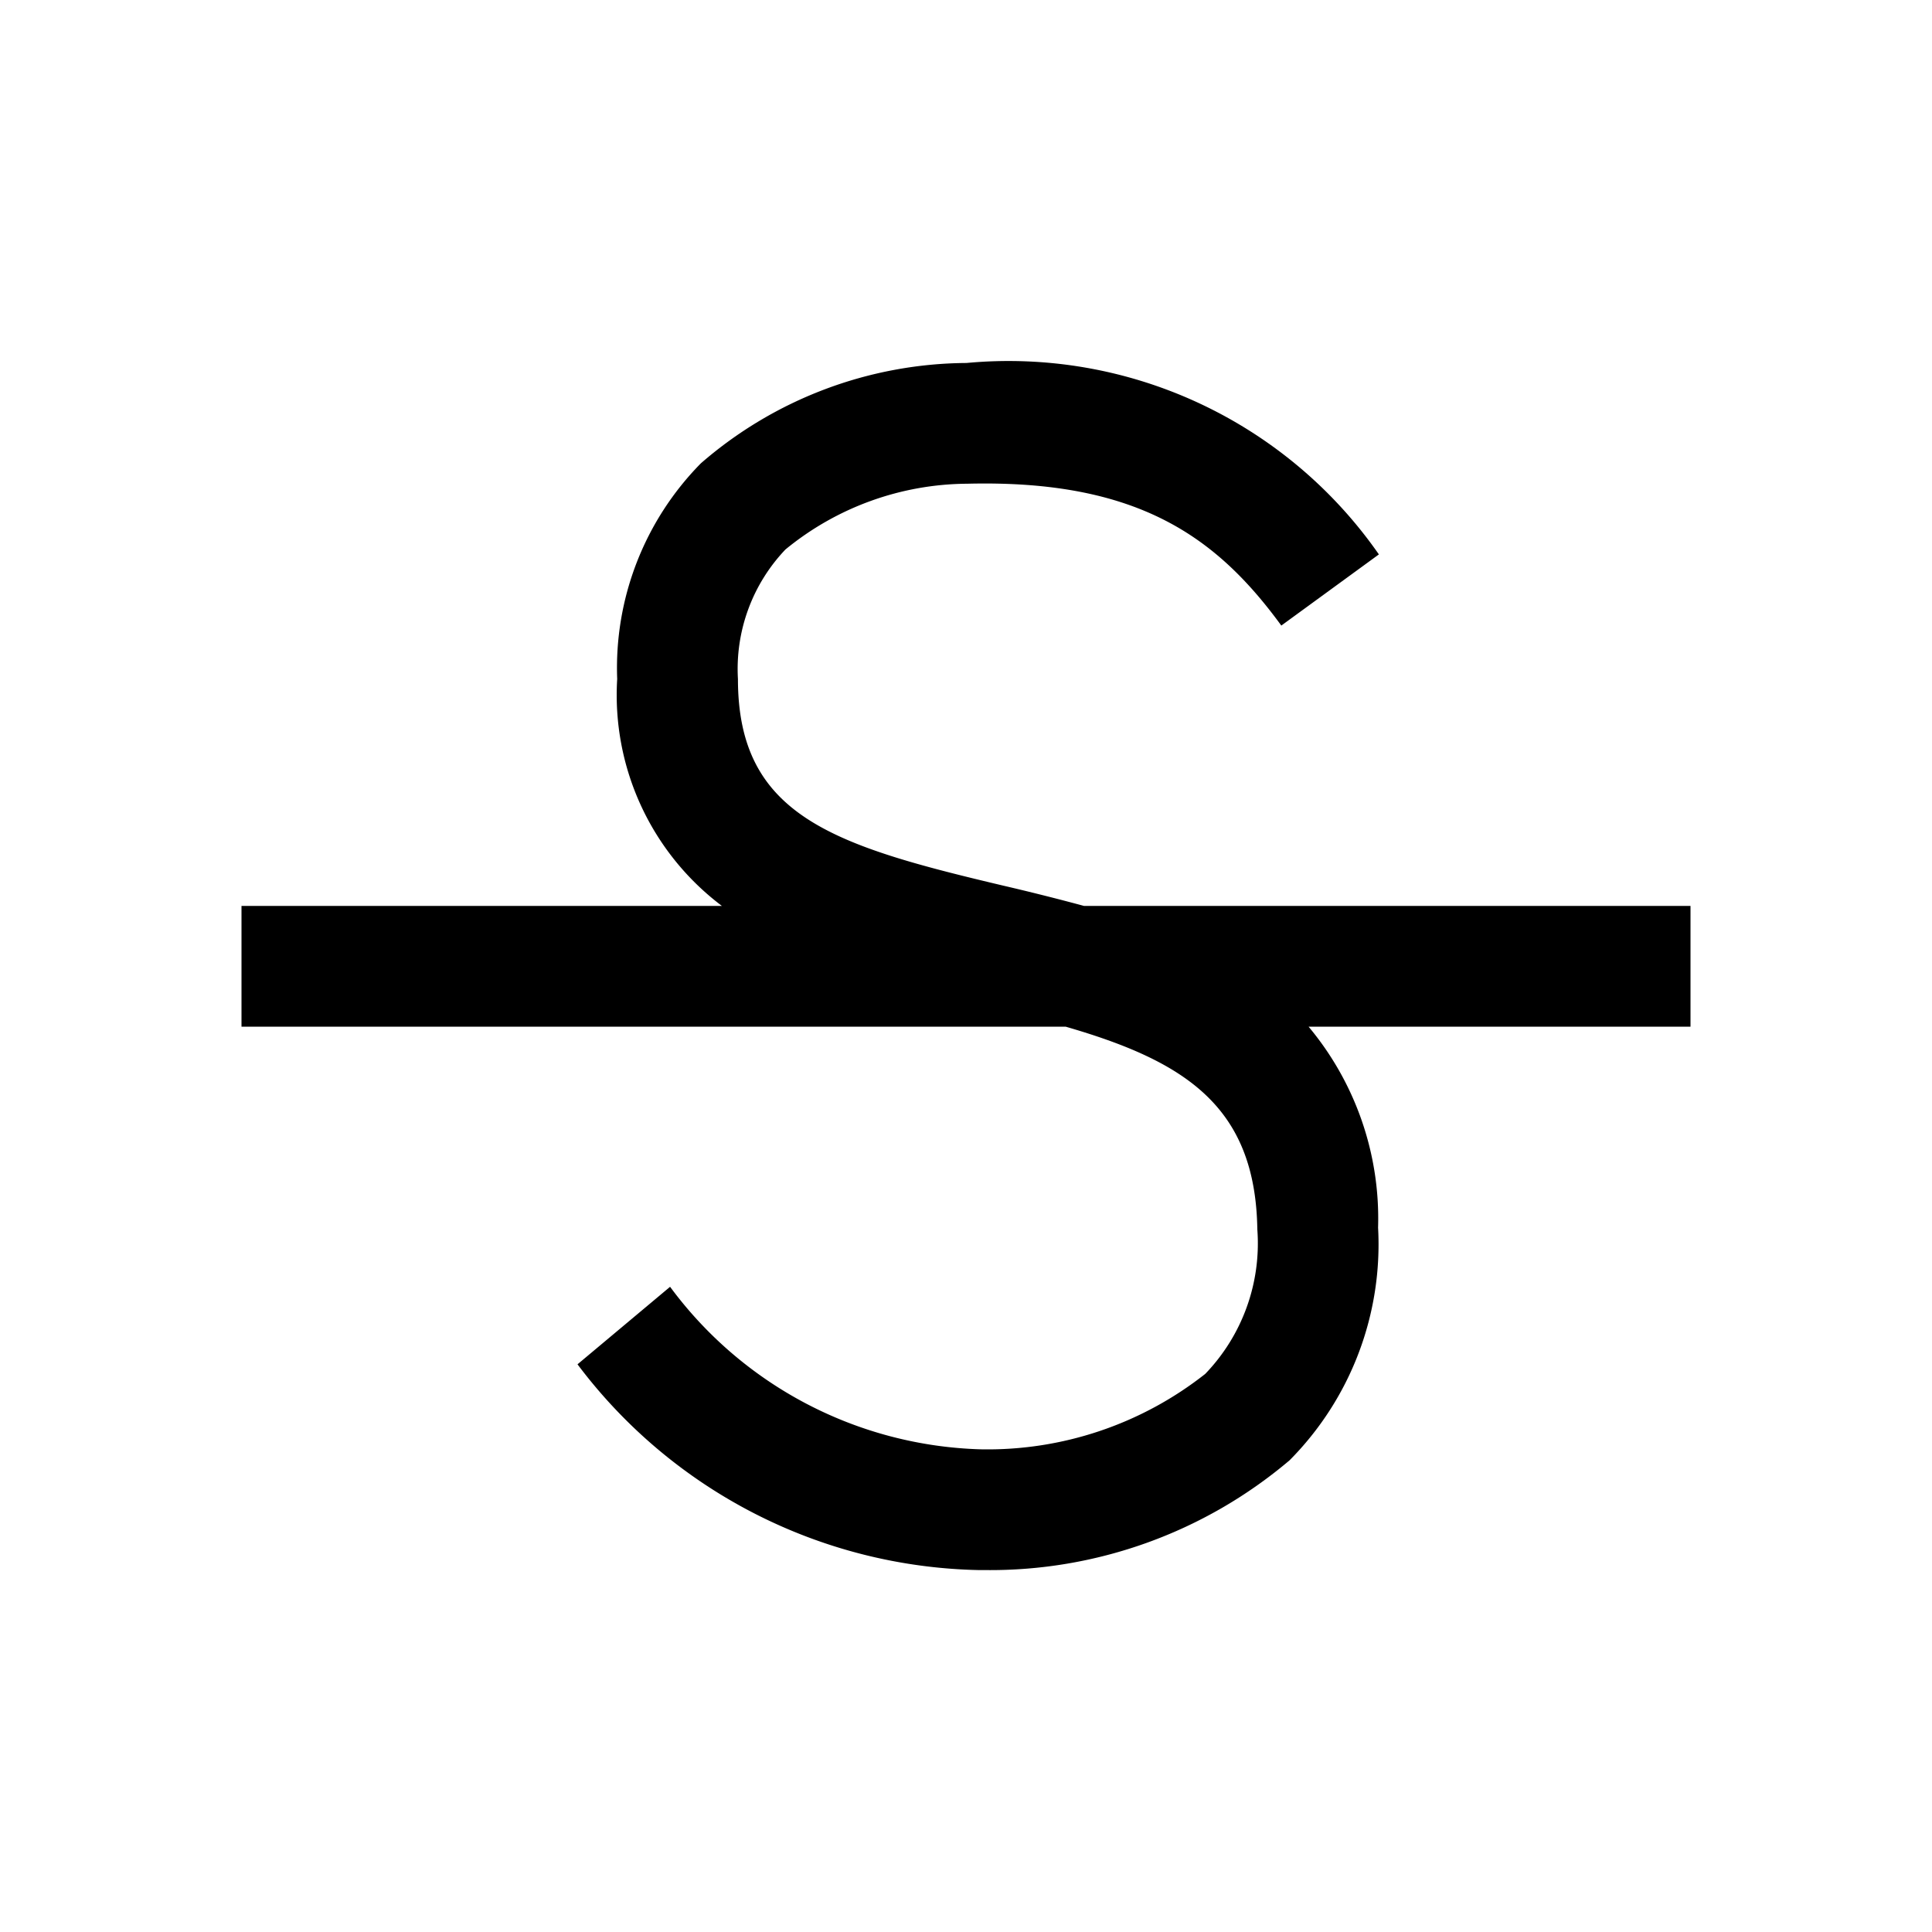<svg width="32" height="32" fill="currentColor" viewBox="0 0 24 24" xmlns="http://www.w3.org/2000/svg">
<path d="M21 11.254h-7.533a29.445 29.445 0 0 0-1.003-.252c-2.106-.498-3.297-.863-3.297-2.567a2.151 2.151 0 0 1 .59-1.609 3.592 3.592 0 0 1 2.26-.817c2.122-.053 3.1.667 3.9 1.762l1.212-.884a5.605 5.605 0 0 0-5.122-2.378 5.08 5.08 0 0 0-3.3 1.246 3.62 3.62 0 0 0-1.04 2.68 3.279 3.279 0 0 0 1.301 2.819H3v1.5h10.239c1.475.427 2.357.984 2.38 2.518a2.337 2.337 0 0 1-.647 1.795 4.368 4.368 0 0 1-2.79.937 4.974 4.974 0 0 1-3.858-2.019l-1.15.963a6.396 6.396 0 0 0 4.985 2.556h.075a5.752 5.752 0 0 0 3.786-1.364 3.807 3.807 0 0 0 1.099-2.89 3.715 3.715 0 0 0-.863-2.496H21v-1.5Z"></path>
</svg>